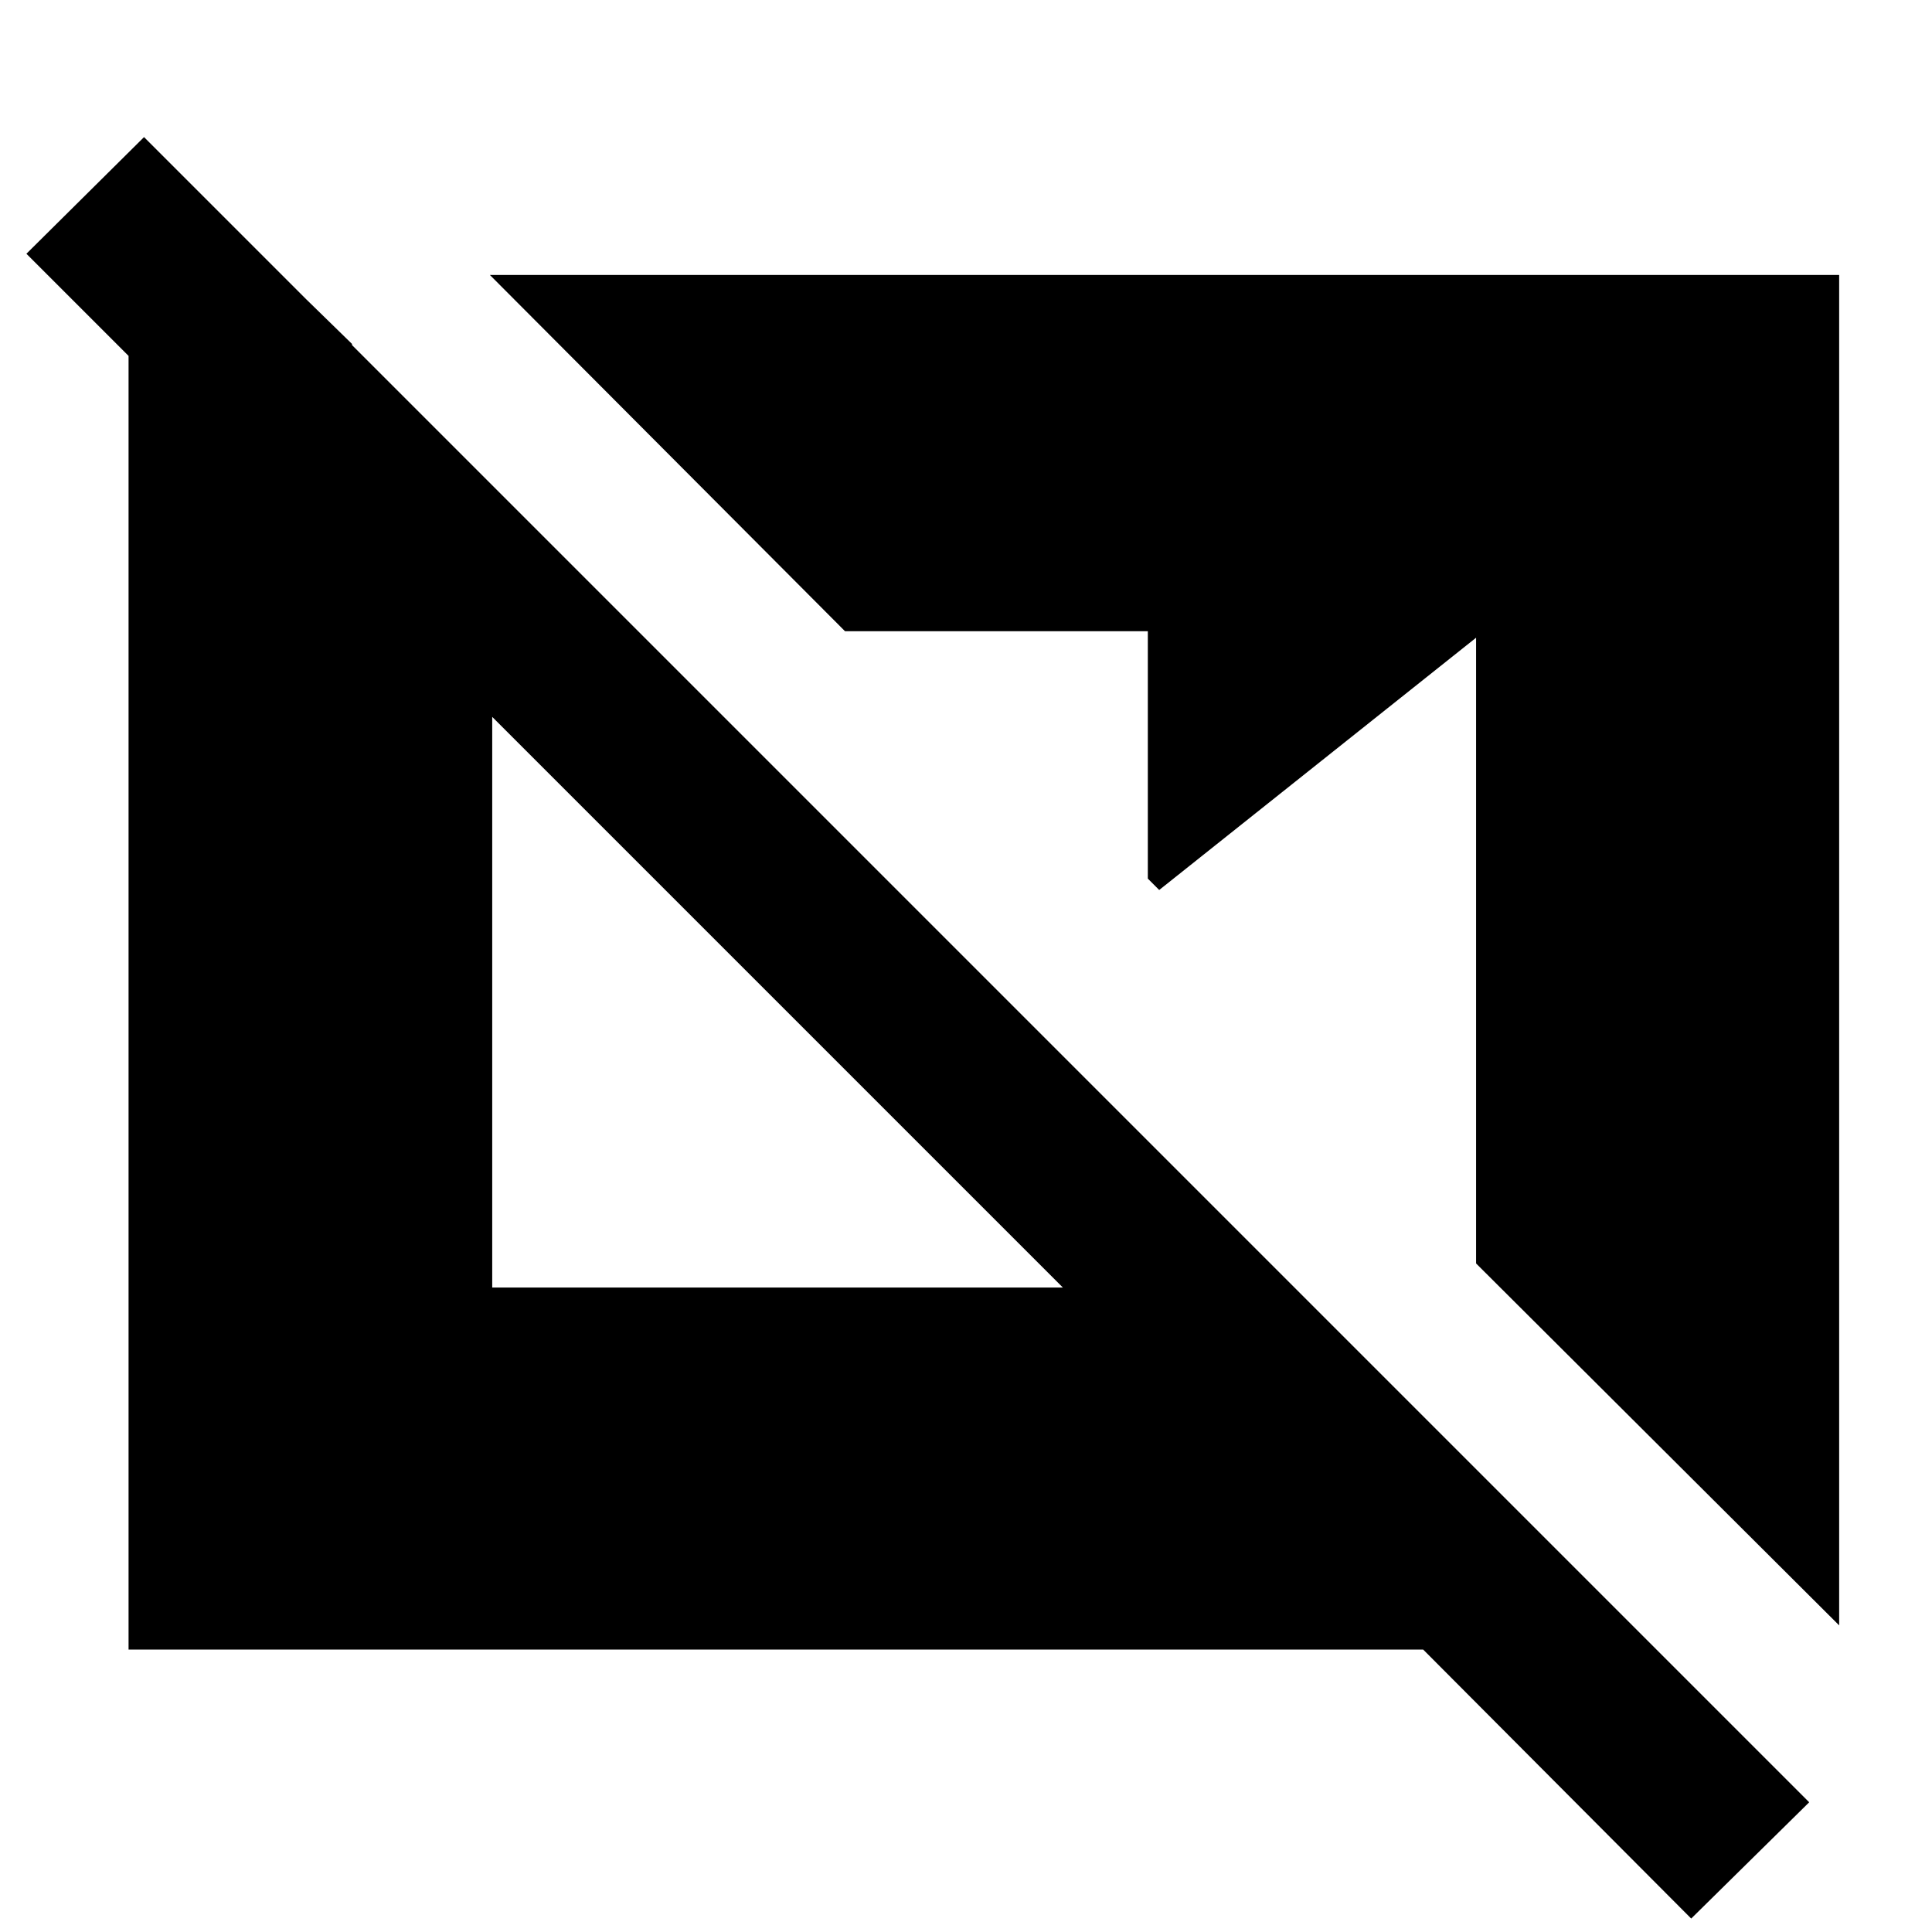 <svg xmlns="http://www.w3.org/2000/svg" height="40" viewBox="0 -960 960 960" width="40"><path d="M840.35-6.68 707.16-140.35H63.88v-671h88.22l22.81 22.25v116.98L13.12-833.91l58.45-57.97L898.98-64.46 840.35-6.68Zm73.52-145.68L733.46-332.2v-310.92L576-517.77l-5.65-5.65v-122.93H419.88L243.43-823.36h670.44v671ZM244.58-320.22h283.56L244.58-603.78v283.56Z"/></svg>